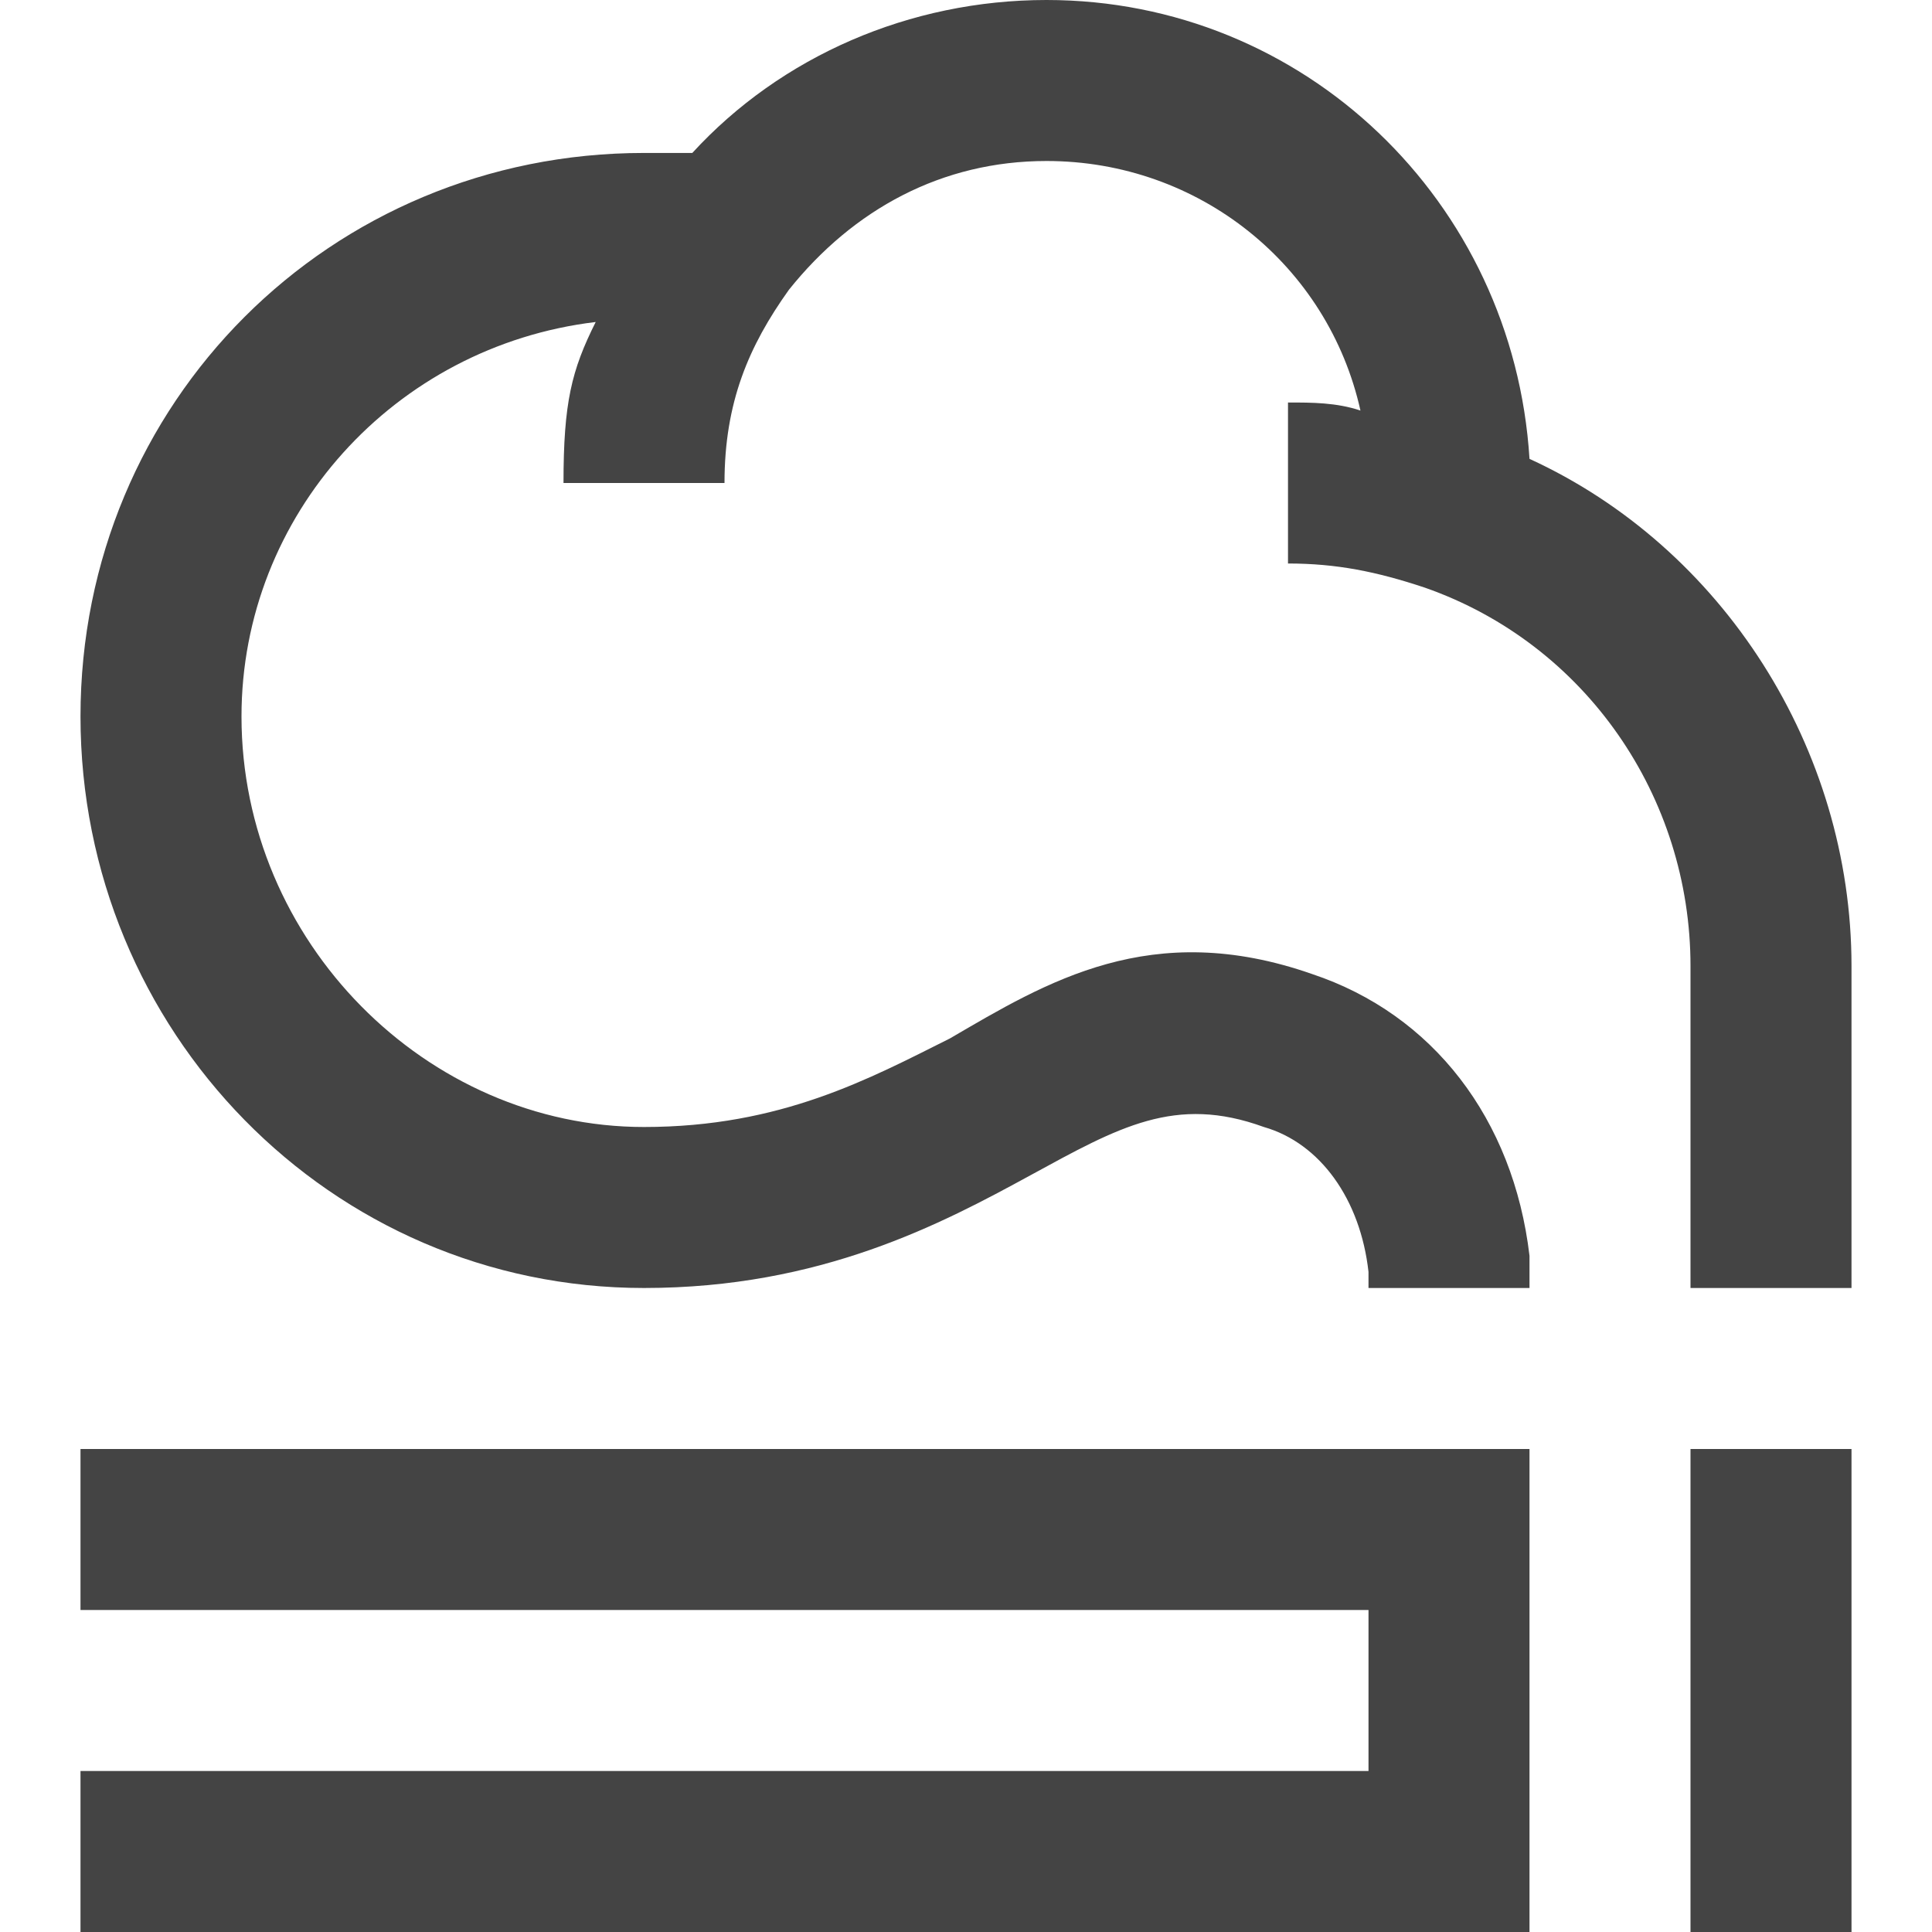 <?xml version="1.0" encoding="iso-8859-1"?>
<!-- Generator: Adobe Illustrator 19.1.0, SVG Export Plug-In . SVG Version: 6.00 Build 0)  -->
<svg xmlns="http://www.w3.org/2000/svg" xmlns:xlink="http://www.w3.org/1999/xlink" version="1.1" id="Capa_1" x="0px" y="0px" viewBox="0 0 513.32 513.32" style="enable-background:new 0 0 513.32 513.32;" xml:space="preserve" width="512px" height="512px">
<g>
	<g>
		<g>
			<polygon points="21.388,427.767 363.602,427.767 363.602,470.543 21.388,470.543 21.388,513.32 406.378,513.32 406.378,384.99      21.388,384.99    " fill="#444444"/>
			<rect x="449.155" y="384.99" width="42.777" height="128.33" fill="#444444"/>
			<path d="M406.378,121.914C402.1,53.471,346.491,0,278.048,0c-36.36,0-70.581,14.972-94.109,40.638c-4.278,0-8.555,0-12.833,0     c-83.414,0-149.718,66.304-149.718,149.718s66.304,151.857,149.718,151.857c47.055,0,79.137-17.11,102.664-29.944     c23.527-12.833,38.499-21.388,62.026-12.833c14.972,4.278,25.666,19.249,27.805,38.499c0,2.139,0,4.278,0,4.278h42.777     c0,0,0-6.416,0-8.555c-4.278-36.36-25.666-64.165-57.749-74.859c-42.777-14.972-70.581,2.139-96.247,17.11     c-21.388,10.694-44.916,23.527-81.275,23.527c-57.749,0-106.942-49.193-106.942-109.081c0-53.471,40.638-98.386,94.109-104.803     c-6.416,12.833-8.555,21.388-8.555,42.777h42.777c0-21.388,6.416-36.36,17.11-51.332c17.11-21.388,40.638-34.221,68.443-34.221     c40.638,0,74.859,27.805,83.414,66.304c-6.416-2.139-12.833-2.139-19.249-2.139v42.777c12.833,0,23.527,2.139,36.36,6.416     c42.777,14.972,70.581,55.61,70.581,100.525v85.553h42.777V256.66C491.932,198.911,457.71,145.44,406.378,121.914     L406.378,121.914z" fill="#444444"/>
		</g>
	</g>
</g>
<g>
</g>
<g>
</g>
<g>
</g>
<g>
</g>
<g>
</g>
<g>
</g>
<g>
</g>
<g>
</g>
<g>
</g>
<g>
</g>
<g>
</g>
<g>
</g>
<g>
</g>
<g>
</g>
<g>
</g>
</svg>

